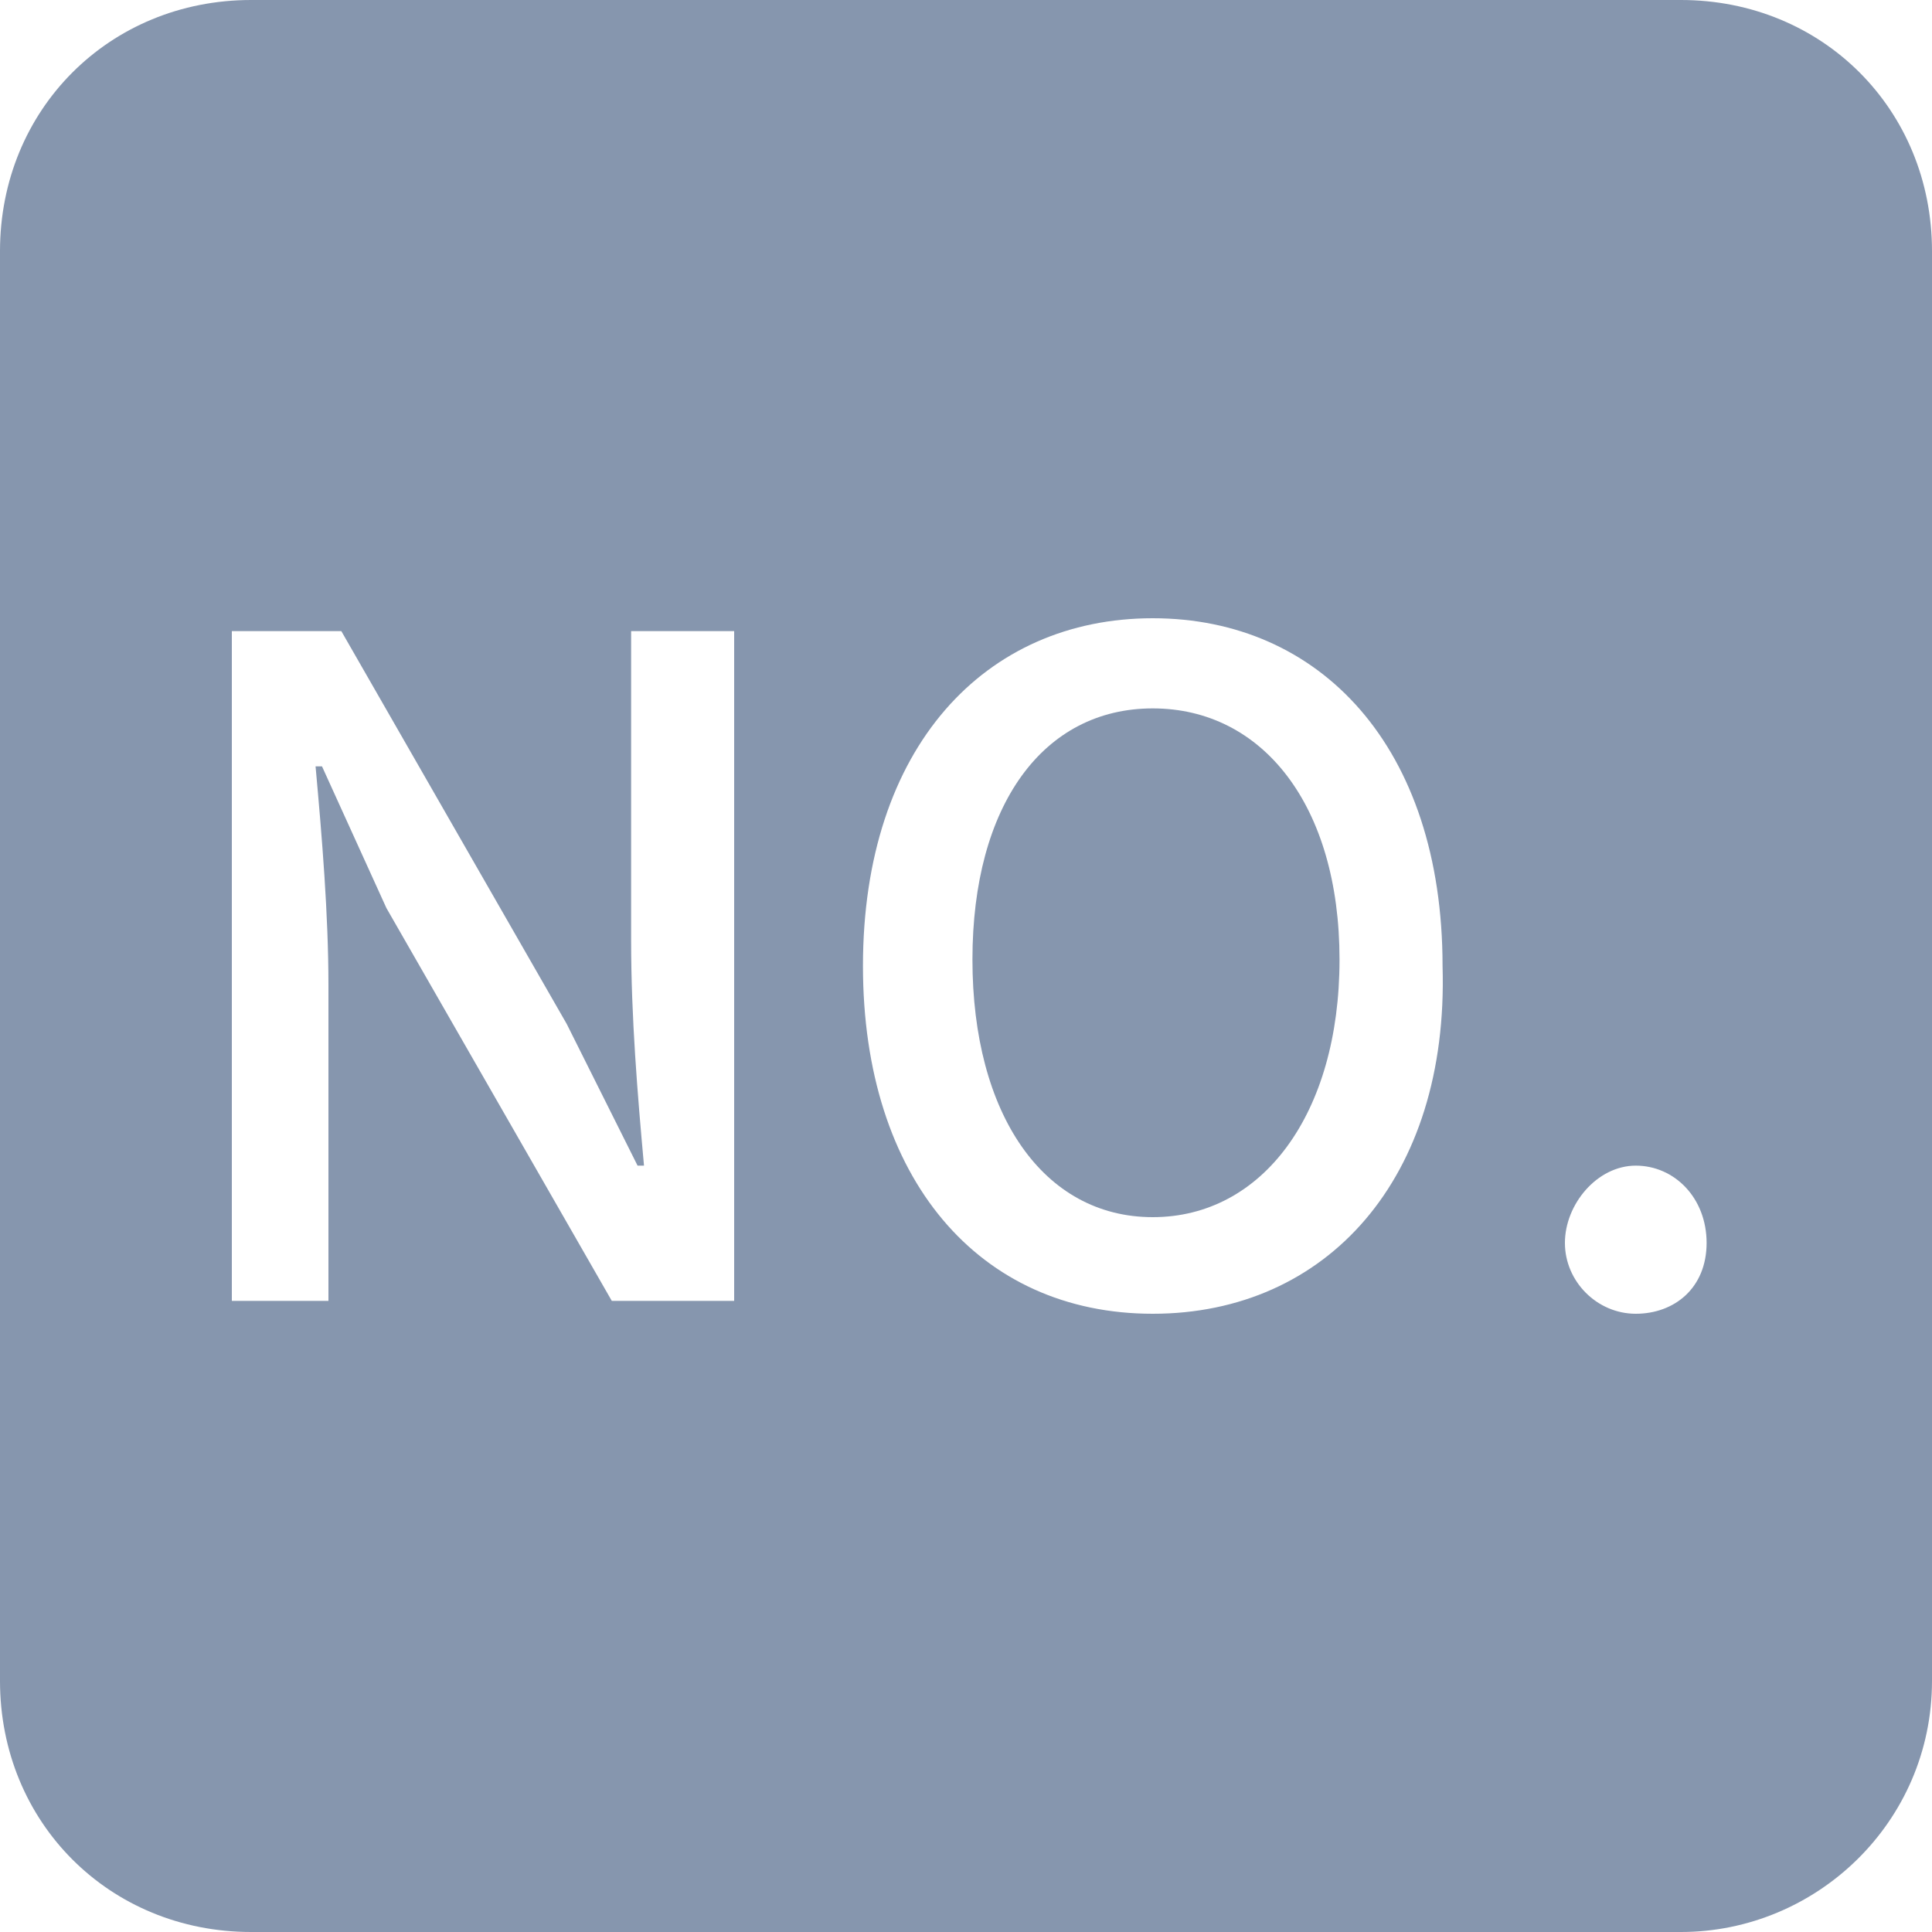 <?xml version="1.0" standalone="no"?><!DOCTYPE svg PUBLIC "-//W3C//DTD SVG 1.1//EN" "http://www.w3.org/Graphics/SVG/1.1/DTD/svg11.dtd"><svg t="1645972519631" class="icon" viewBox="0 0 1024 1024" version="1.1" xmlns="http://www.w3.org/2000/svg" p-id="1701" xmlns:xlink="http://www.w3.org/1999/xlink" width="200" height="200"><defs><style type="text/css"></style></defs><path d="M610.987 375.467c-58.027 0-95.573 51.2-95.573 133.12s37.547 136.533 95.573 136.533 98.987-54.613 98.987-136.533-40.96-133.12-98.987-133.12z" fill="#8696AE" p-id="1702"></path><path d="M890.88 0H133.12C58.027 0 0 58.027 0 133.12v757.76C0 965.973 58.027 1024 133.12 1024h757.76c71.68 0 133.12-58.027 133.12-133.12V133.12C1024 58.027 965.973 0 890.88 0zM382.293 689.493H324.267L204.8 481.28 170.667 406.187h-3.413c3.413 37.547 6.827 78.507 6.827 116.053v167.253h-51.2V334.507h58.027l119.467 208.213 37.547 75.093H341.333c-3.413-37.547-6.827-78.507-6.827-119.467V334.507h54.613v354.987h-6.827z m228.693 6.827c-92.16 0-153.6-71.68-153.6-184.32 0-116.053 64.853-184.32 153.6-184.32 88.747 0 153.6 68.267 153.6 184.32 3.413 112.64-61.44 184.32-153.6 184.32z m256 0c-20.48 0-37.547-17.067-37.547-37.547 0-20.48 17.067-40.96 37.547-40.96 20.48 0 37.547 17.067 37.547 40.96s-17.067 37.547-37.547 37.547z" fill="#8696AE" p-id="1703"></path></svg>